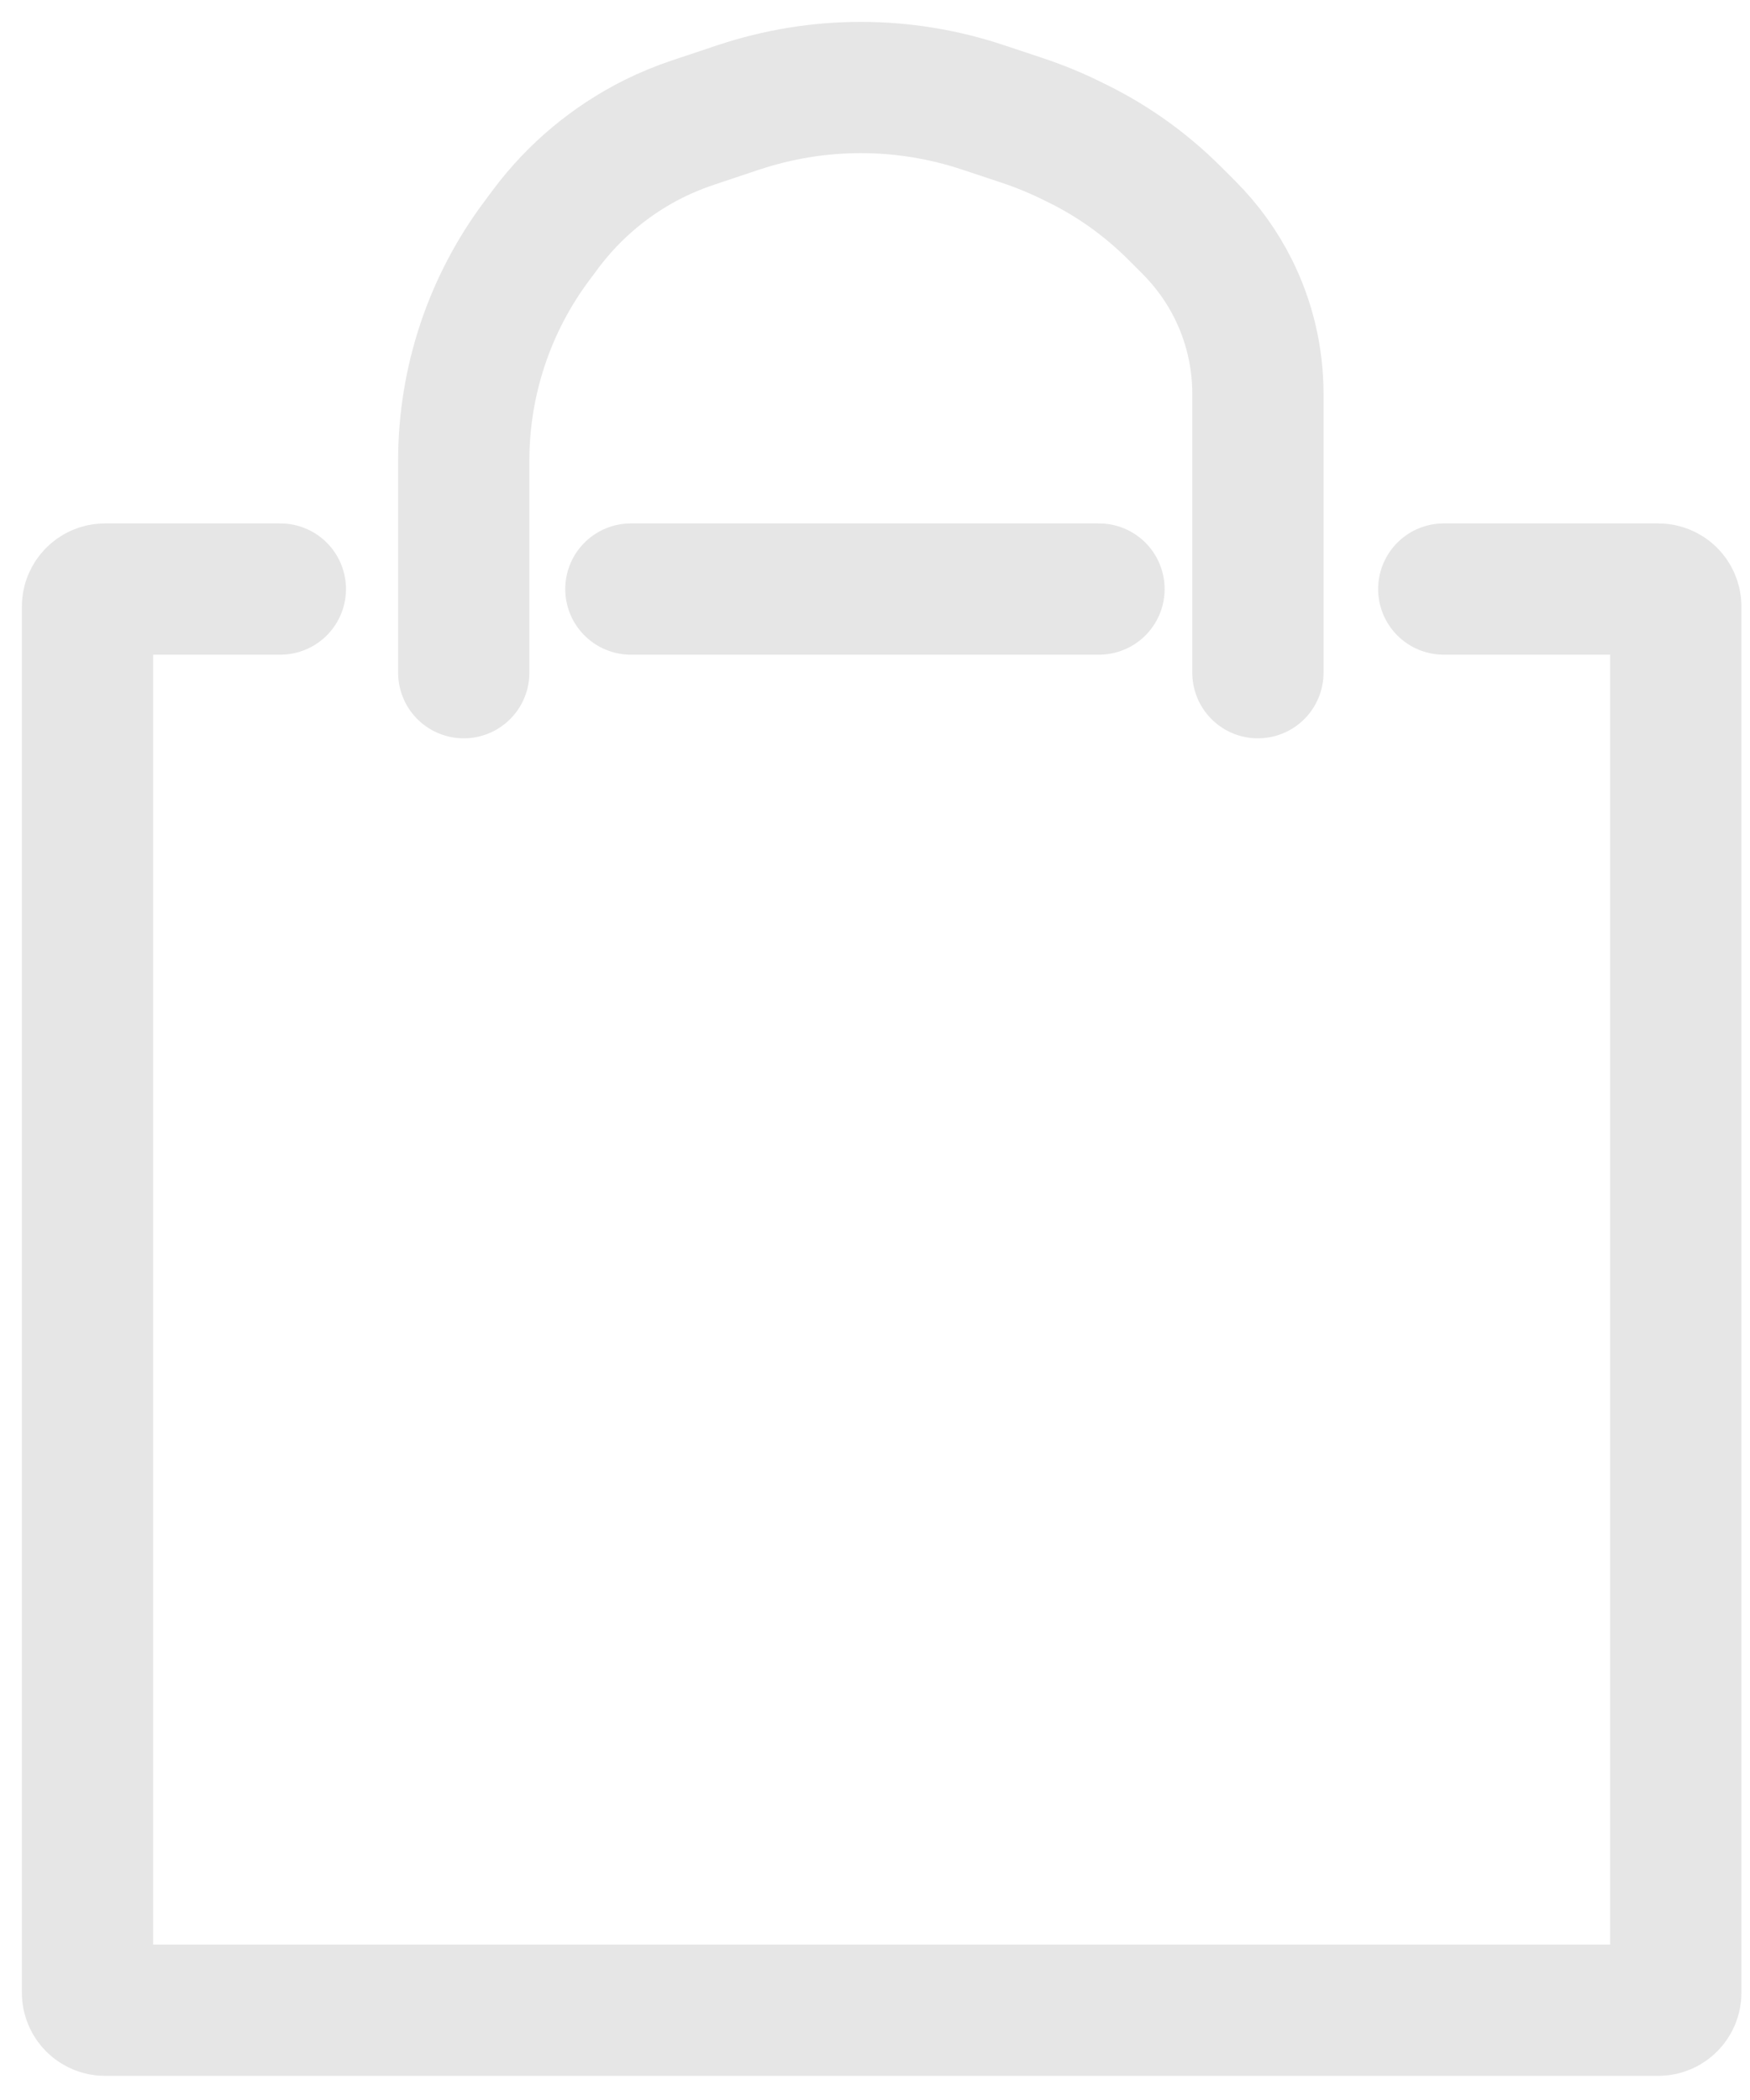 <svg width="20" height="24" viewBox="0 0 20 24" fill="none" xmlns="http://www.w3.org/2000/svg">
<path d="M3.204 6.732H1.2C1.09 6.732 1 6.822 1 6.932V22.774C1 22.884 1.09 22.974 1.2 22.974H18.952C19.063 22.974 19.152 22.884 19.152 22.774V6.932C19.152 6.822 19.063 6.732 18.952 6.732H16.5" stroke="#E6E6E6" stroke-width="1.5" stroke-linecap="round"/>
<path d="M5.3 7.688V5.264C5.3 4.357 5.594 3.474 6.139 2.748L6.24 2.612C6.564 2.18 6.984 1.83 7.467 1.588V1.588C7.614 1.515 7.767 1.452 7.923 1.4C8.07 1.351 8.259 1.288 8.405 1.239C8.417 1.235 8.429 1.231 8.441 1.227C8.892 1.077 9.363 1 9.838 1V1C10.312 1 10.784 1.077 11.234 1.227L11.679 1.375C11.884 1.443 12.085 1.526 12.278 1.623L12.339 1.653C12.739 1.853 13.104 2.117 13.421 2.433L13.591 2.603C13.794 2.807 13.964 3.042 14.093 3.3V3.3C14.279 3.672 14.376 4.083 14.376 4.499V7.688" stroke="#E6E6E6" stroke-width="1.5" stroke-linecap="round"/>
<path d="M7.21 6.732H12.56" stroke="#E6E6E6" stroke-width="1.5" stroke-linecap="round"/>
</svg>
